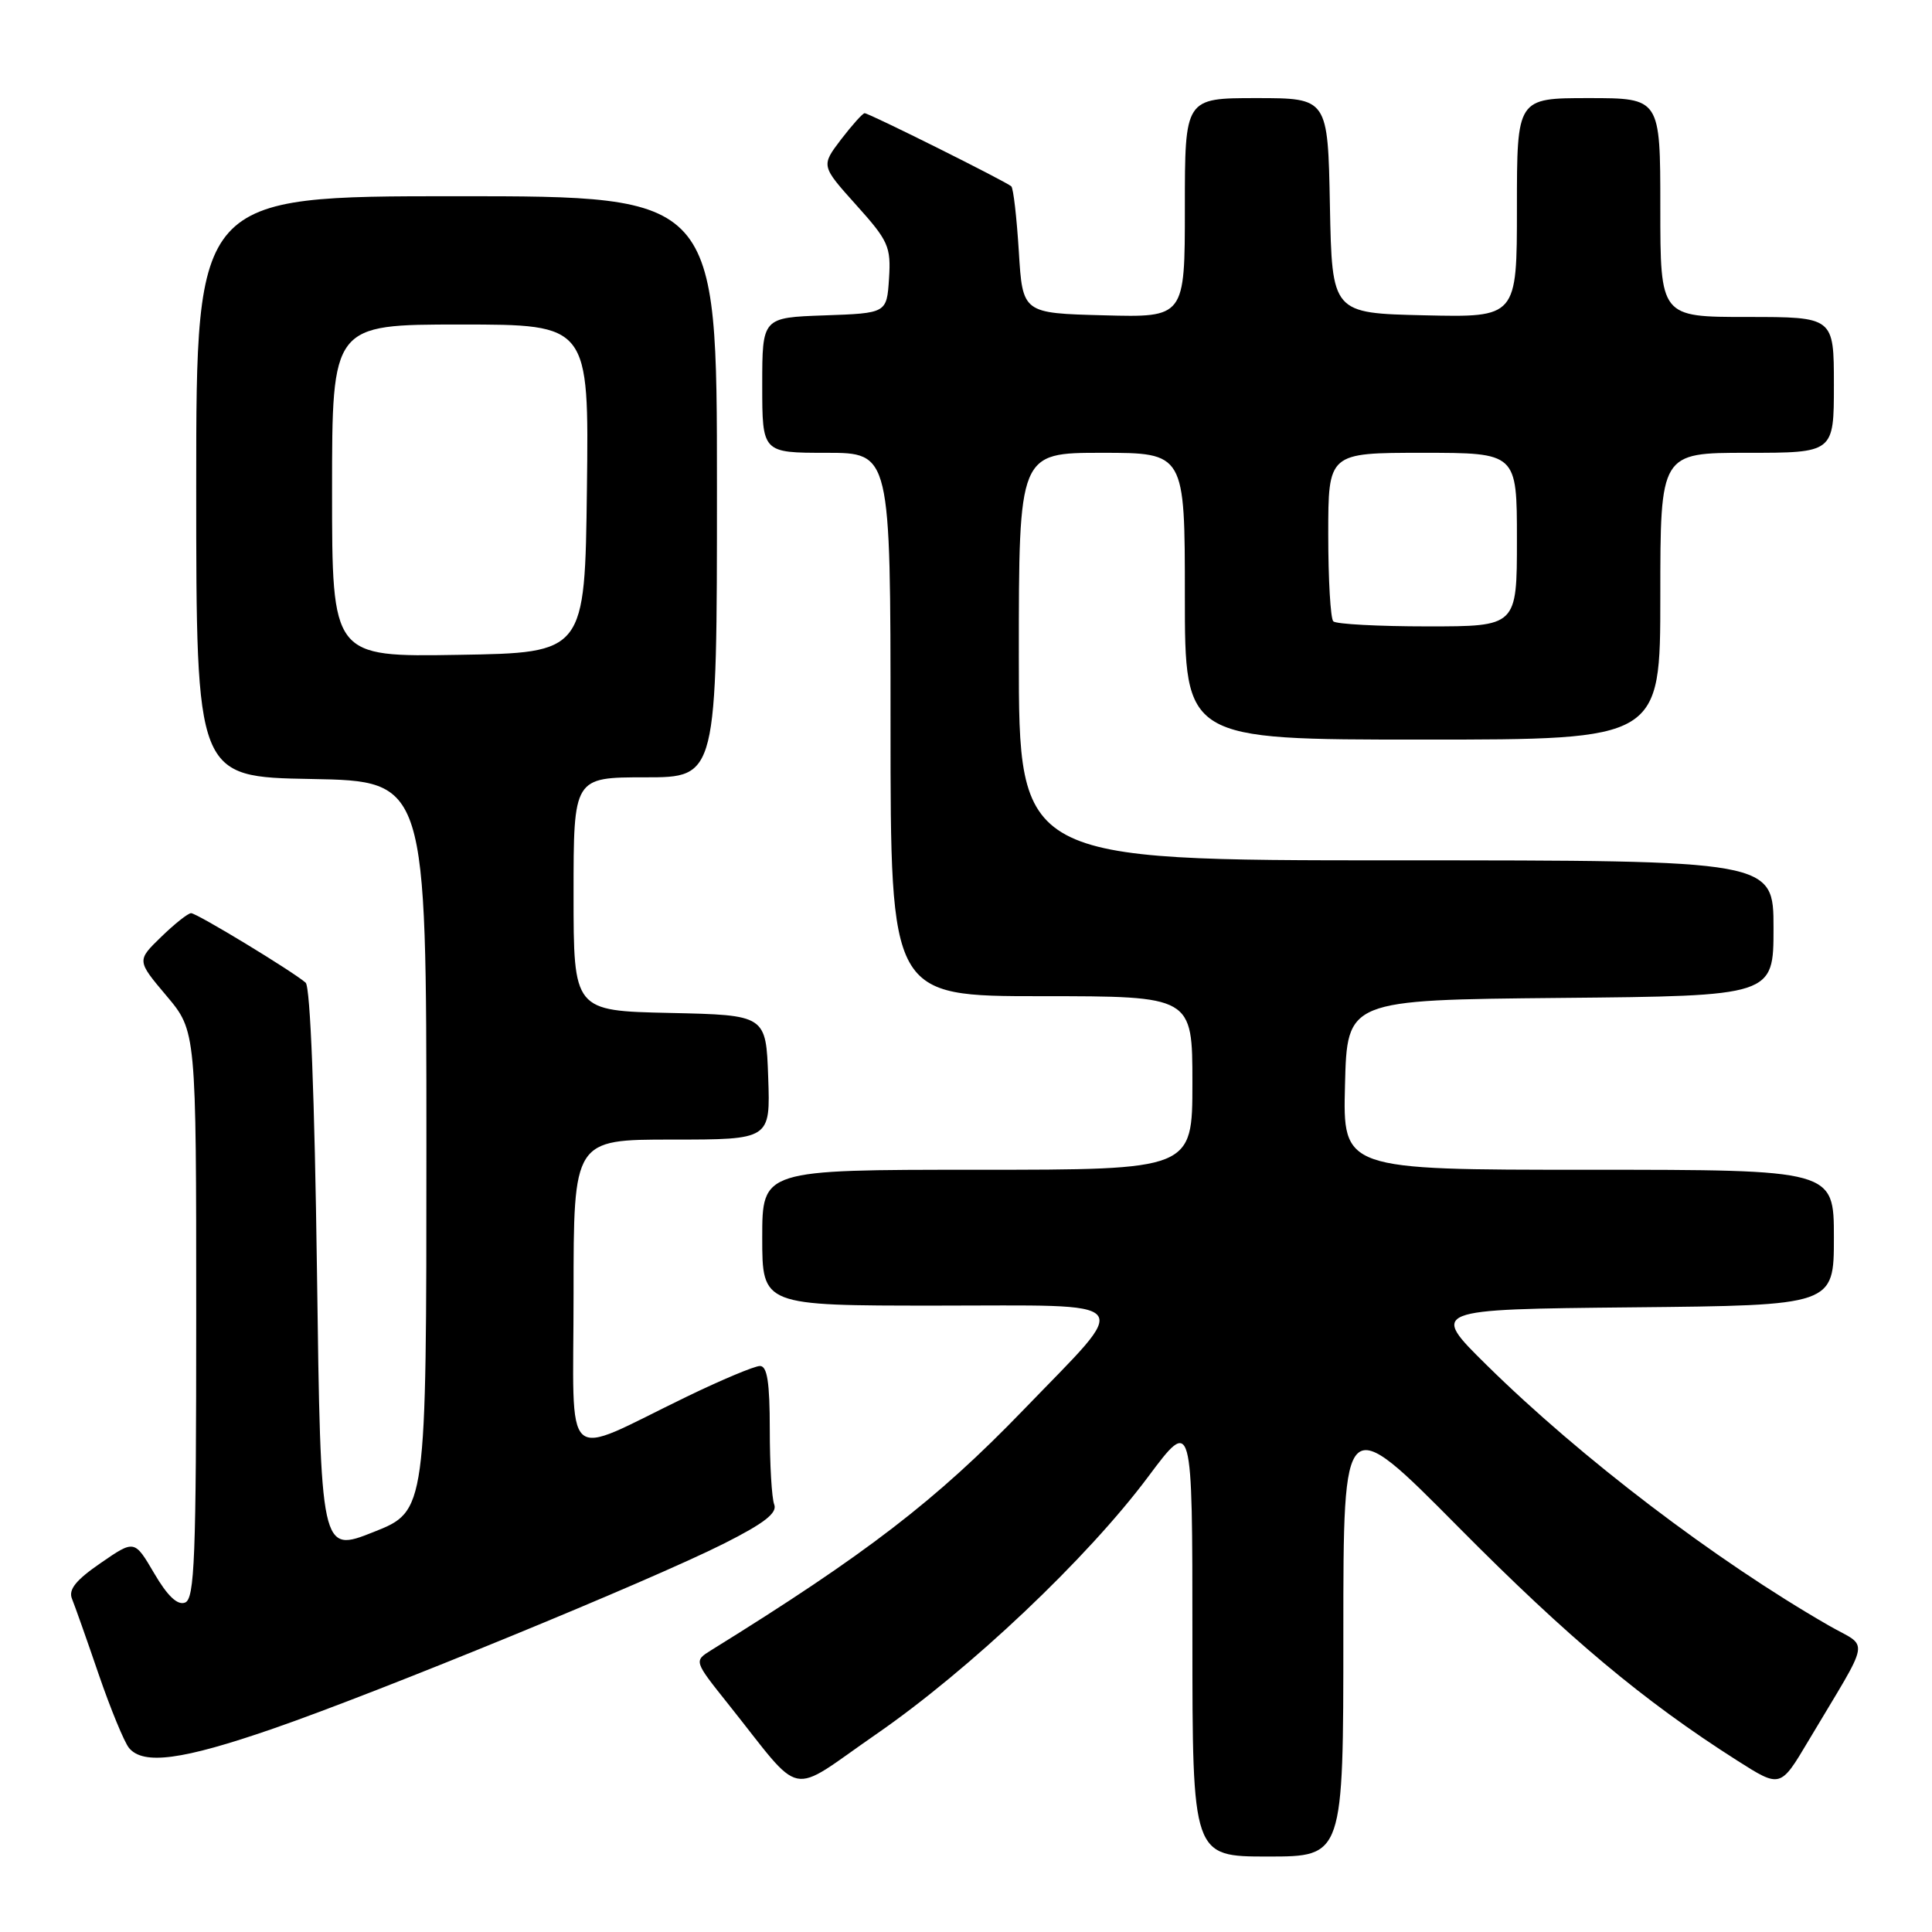 <?xml version="1.0" encoding="UTF-8" standalone="no"?>
<!DOCTYPE svg PUBLIC "-//W3C//DTD SVG 1.1//EN" "http://www.w3.org/Graphics/SVG/1.1/DTD/svg11.dtd" >
<svg xmlns="http://www.w3.org/2000/svg" xmlns:xlink="http://www.w3.org/1999/xlink" version="1.1" viewBox="0 0 256 256">
 <g >
 <path fill="currentColor"
d=" M 178.00 216.48 C 178.00 186.96 178.00 186.96 193.25 202.35 C 207.83 217.06 217.75 225.37 230.20 233.29 C 235.91 236.92 235.91 236.92 239.60 230.71 C 248.08 216.47 247.72 218.50 242.29 215.37 C 227.26 206.72 209.51 193.21 197.00 180.89 C 189.50 173.50 189.50 173.50 216.25 173.23 C 243.00 172.97 243.00 172.97 243.00 163.98 C 243.00 155.00 243.00 155.00 210.47 155.00 C 177.93 155.00 177.93 155.00 178.22 143.75 C 178.50 132.50 178.50 132.50 206.75 132.23 C 235.00 131.97 235.00 131.97 235.00 122.98 C 235.00 114.00 235.00 114.00 185.00 114.00 C 135.00 114.00 135.00 114.00 135.00 87.00 C 135.00 60.00 135.00 60.00 146.00 60.00 C 157.00 60.00 157.00 60.00 157.00 79.00 C 157.00 98.00 157.00 98.00 188.50 98.00 C 220.00 98.00 220.00 98.00 220.00 79.00 C 220.00 60.00 220.00 60.00 231.50 60.00 C 243.00 60.00 243.00 60.00 243.00 51.00 C 243.00 42.00 243.00 42.00 231.50 42.00 C 220.00 42.00 220.00 42.00 220.00 27.50 C 220.00 13.00 220.00 13.00 210.50 13.00 C 201.00 13.00 201.00 13.00 201.00 27.53 C 201.00 42.06 201.00 42.06 188.75 41.78 C 176.50 41.50 176.50 41.50 176.22 27.25 C 175.95 13.00 175.95 13.00 166.47 13.00 C 157.00 13.00 157.00 13.00 157.00 27.53 C 157.00 42.07 157.00 42.07 146.25 41.78 C 135.50 41.50 135.50 41.50 135.00 33.33 C 134.72 28.84 134.28 24.95 134.00 24.69 C 133.32 24.06 115.16 15.00 114.57 15.00 C 114.31 15.00 112.91 16.57 111.44 18.48 C 108.79 21.97 108.79 21.97 113.44 27.15 C 117.73 31.92 118.07 32.68 117.80 36.91 C 117.50 41.50 117.50 41.50 109.25 41.79 C 101.00 42.08 101.00 42.08 101.00 51.04 C 101.00 60.00 101.00 60.00 109.50 60.00 C 118.00 60.00 118.00 60.00 118.00 96.00 C 118.00 132.00 118.00 132.00 138.00 132.00 C 158.00 132.00 158.00 132.00 158.00 143.50 C 158.00 155.00 158.00 155.00 129.50 155.00 C 101.00 155.00 101.00 155.00 101.00 164.00 C 101.00 173.00 101.00 173.00 124.04 173.00 C 151.14 173.00 150.12 171.78 135.62 186.81 C 124.05 198.80 114.78 205.93 94.22 218.67 C 91.94 220.09 91.94 220.09 96.49 225.79 C 106.65 238.52 104.20 238.02 116.06 229.82 C 128.52 221.21 144.08 206.48 152.15 195.66 C 158.00 187.83 158.00 187.83 158.00 216.91 C 158.00 246.00 158.00 246.00 168.00 246.00 C 178.00 246.00 178.00 246.00 178.00 216.48 Z  M 36.14 229.07 C 50.18 224.22 86.17 209.45 95.93 204.53 C 101.25 201.85 103.02 200.48 102.59 199.36 C 102.26 198.52 102.00 194.05 102.00 189.42 C 102.00 183.17 101.66 181.00 100.70 181.00 C 99.98 181.00 95.59 182.84 90.95 185.09 C 74.21 193.19 76.00 194.82 76.00 171.45 C 76.00 151.00 76.00 151.00 89.04 151.00 C 102.08 151.00 102.08 151.00 101.79 142.75 C 101.50 134.50 101.50 134.50 88.75 134.22 C 76.00 133.94 76.00 133.94 76.00 118.47 C 76.00 103.00 76.00 103.00 85.50 103.00 C 95.00 103.00 95.00 103.00 95.00 64.50 C 95.00 26.00 95.00 26.00 60.50 26.00 C 26.00 26.00 26.00 26.00 26.00 64.47 C 26.00 102.95 26.00 102.95 41.25 103.22 C 56.50 103.50 56.50 103.50 56.50 151.86 C 56.50 200.23 56.50 200.23 49.50 203.00 C 42.50 205.78 42.50 205.78 42.00 168.44 C 41.69 145.45 41.12 130.76 40.50 130.21 C 38.80 128.72 26.09 121.00 25.32 121.00 C 24.92 121.00 23.14 122.41 21.36 124.14 C 18.12 127.28 18.12 127.28 22.06 131.95 C 26.00 136.63 26.00 136.63 26.00 174.21 C 26.00 206.47 25.79 211.87 24.52 212.35 C 23.52 212.74 22.19 211.48 20.43 208.47 C 17.82 204.02 17.82 204.02 13.34 207.11 C 10.05 209.37 9.04 210.63 9.54 211.85 C 9.91 212.76 11.51 217.27 13.08 221.87 C 14.66 226.47 16.47 230.86 17.10 231.62 C 18.99 233.90 24.17 233.21 36.14 229.07 Z  M 176.67 82.33 C 176.30 81.97 176.00 76.79 176.00 70.83 C 176.00 60.00 176.00 60.00 188.50 60.00 C 201.00 60.00 201.00 60.00 201.00 71.50 C 201.00 83.00 201.00 83.00 189.17 83.00 C 182.66 83.00 177.03 82.70 176.67 82.33 Z  M 44.00 65.02 C 44.00 43.00 44.00 43.00 61.02 43.00 C 78.04 43.00 78.04 43.00 77.77 64.75 C 77.50 86.50 77.50 86.50 60.75 86.77 C 44.00 87.05 44.00 87.05 44.00 65.02 Z "/>
</g>
</svg>